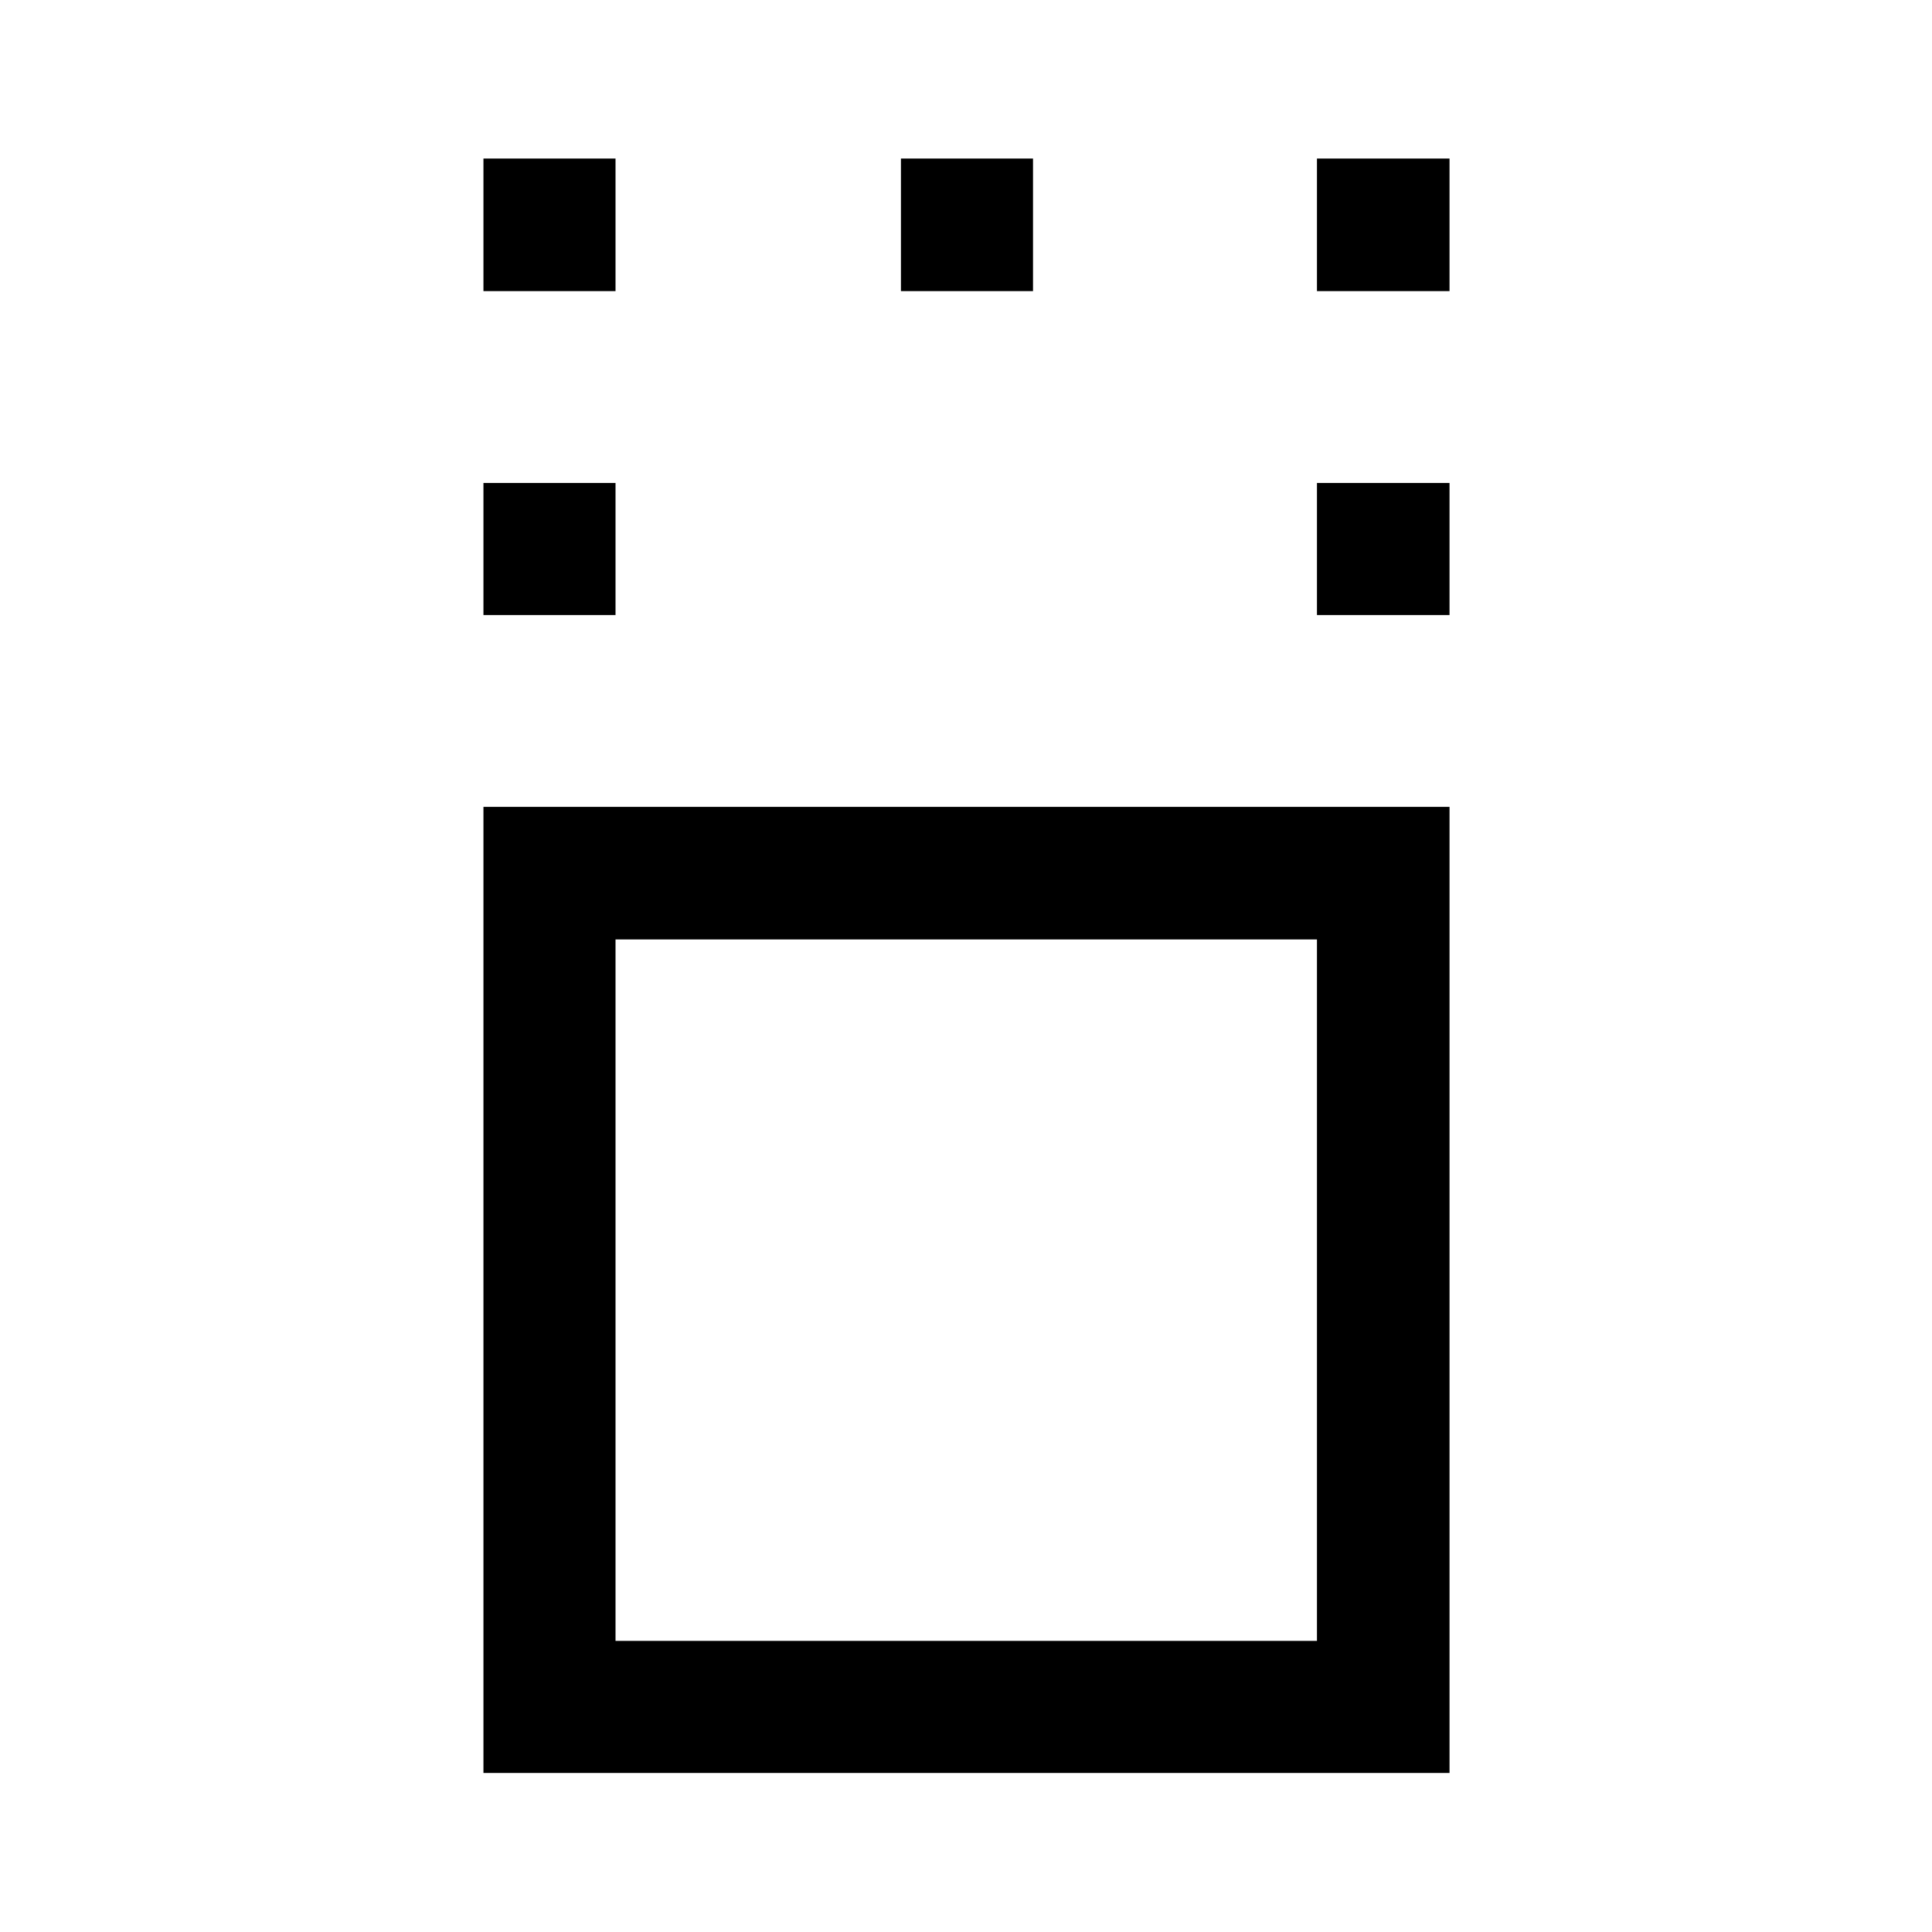 <svg xmlns="http://www.w3.org/2000/svg" height="48" viewBox="0 -960 960 960" width="48"><path d="M240.22-79.02v-480.05h480.04v480.05H240.22Zm65.63-65.63h348.54V-493.2H305.85v348.55Zm-65.63-509.74v-65.63h65.63v65.63h-65.63Zm414.17 0v-65.63h65.87v65.63h-65.87ZM240.22-815.35v-65.87h65.63v65.87h-65.63Zm207.45 0v-65.87h65.63v65.87h-65.63Zm206.72 0v-65.87h65.87v65.87h-65.87ZM480.24-319.04Z"/></svg>